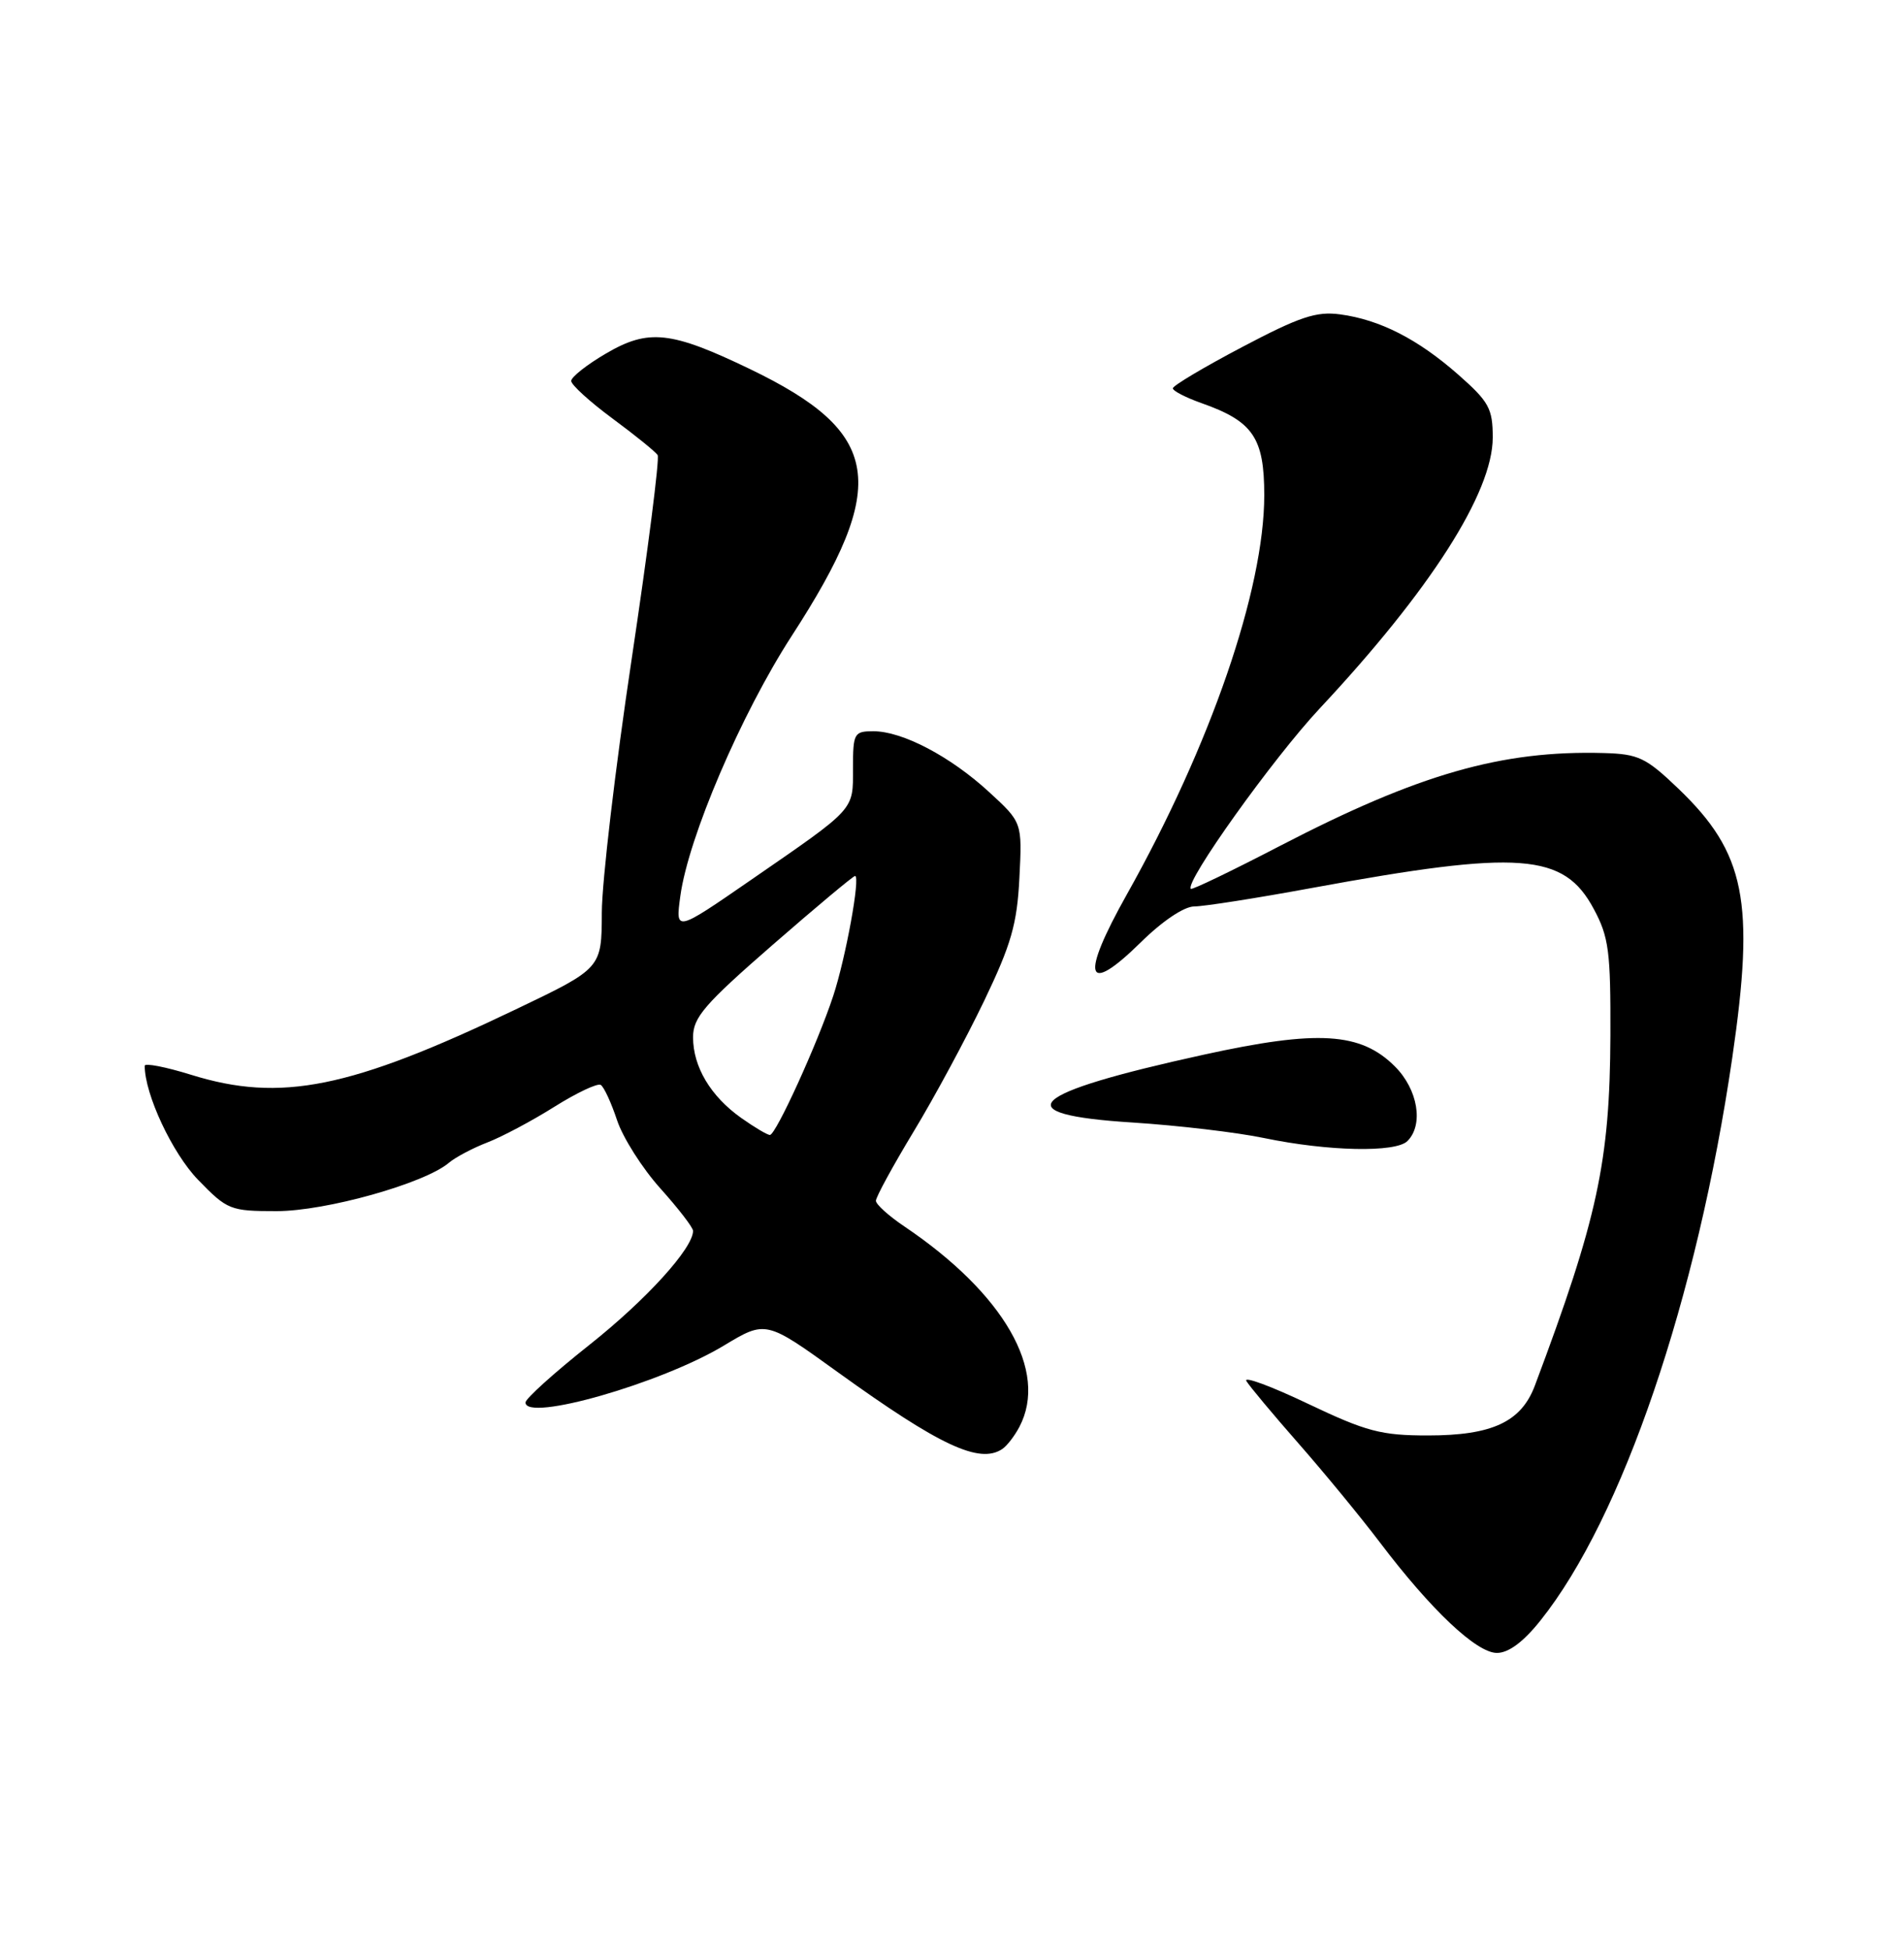 <?xml version="1.0" encoding="UTF-8" standalone="no"?>
<!DOCTYPE svg PUBLIC "-//W3C//DTD SVG 1.1//EN" "http://www.w3.org/Graphics/SVG/1.1/DTD/svg11.dtd" >
<svg xmlns="http://www.w3.org/2000/svg" xmlns:xlink="http://www.w3.org/1999/xlink" version="1.1" viewBox="0 0 250 256">
 <g >
 <path fill="currentColor"
d=" M 202.26 212.75 C 213.01 199.30 222.82 170.53 227.45 138.87 C 230.45 118.34 229.17 111.97 220.39 103.55 C 216.11 99.45 215.14 98.99 210.57 98.86 C 197.16 98.49 186.27 101.61 168.07 111.05 C 161.79 114.31 156.52 116.85 156.36 116.69 C 155.51 115.85 167.16 99.55 173.26 93.03 C 187.80 77.49 196.00 64.66 196.00 57.44 C 196.00 53.63 195.51 52.74 191.48 49.19 C 186.16 44.51 181.18 41.97 175.95 41.27 C 172.84 40.85 170.63 41.59 163.10 45.56 C 158.09 48.20 154.00 50.63 154.00 50.98 C 154.00 51.32 155.69 52.19 157.75 52.92 C 164.53 55.31 166.00 57.46 166.00 65.01 C 166.00 77.38 158.95 97.85 147.96 117.42 C 141.81 128.37 142.53 130.85 149.79 123.71 C 152.63 120.91 155.48 119.00 156.81 119.00 C 158.05 119.00 165.01 117.91 172.28 116.57 C 199.62 111.55 205.34 111.98 209.27 119.34 C 211.25 123.02 211.49 124.93 211.45 136.00 C 211.38 152.51 209.76 159.99 201.53 181.91 C 199.74 186.67 195.93 188.45 187.50 188.45 C 181.35 188.45 179.43 187.95 171.72 184.28 C 166.90 181.98 163.26 180.64 163.65 181.30 C 164.04 181.96 167.12 185.65 170.50 189.50 C 173.88 193.35 178.69 199.20 181.19 202.50 C 187.91 211.37 193.87 217.00 196.55 217.00 C 198.08 217.00 200.03 215.55 202.26 212.75 Z  M 131.60 190.23 C 132.21 189.83 133.22 188.52 133.85 187.32 C 137.69 180.02 131.84 169.83 118.73 161.00 C 116.68 159.62 115.01 158.11 115.01 157.64 C 115.00 157.17 117.23 153.08 119.96 148.56 C 122.70 144.04 126.85 136.33 129.21 131.42 C 132.78 123.98 133.55 121.30 133.85 115.24 C 134.22 107.97 134.22 107.97 129.86 103.97 C 124.78 99.30 118.49 96.00 114.68 96.00 C 112.14 96.00 112.00 96.25 112.00 100.85 C 112.00 106.45 112.43 105.98 98.59 115.53 C 88.68 122.37 88.68 122.37 89.33 117.63 C 90.39 109.91 97.31 93.75 103.95 83.49 C 116.88 63.55 115.81 56.80 98.45 48.44 C 88.08 43.45 85.14 43.14 79.55 46.42 C 77.05 47.88 75.00 49.50 75.00 50.01 C 75.00 50.52 77.44 52.74 80.43 54.95 C 83.41 57.15 86.08 59.31 86.35 59.75 C 86.62 60.19 85.08 72.23 82.94 86.52 C 80.79 100.81 79.03 115.79 79.02 119.81 C 79.00 127.12 79.00 127.12 67.75 132.50 C 45.99 142.92 36.85 144.76 25.09 141.10 C 21.74 140.06 19.00 139.53 19.00 139.92 C 19.00 143.66 22.63 151.40 26.00 154.88 C 29.85 158.85 30.23 159.00 36.32 159.00 C 42.78 159.00 55.72 155.37 58.92 152.67 C 59.79 151.93 62.08 150.72 64.00 149.98 C 65.92 149.24 69.89 147.13 72.81 145.29 C 75.73 143.46 78.46 142.17 78.88 142.43 C 79.30 142.69 80.26 144.77 81.02 147.06 C 81.78 149.35 84.33 153.37 86.70 156.01 C 89.06 158.64 91.00 161.15 91.00 161.59 C 91.00 163.88 84.85 170.64 77.40 176.55 C 72.78 180.21 69.00 183.62 69.00 184.12 C 69.00 186.71 86.84 181.60 95.03 176.66 C 100.56 173.33 100.56 173.33 110.03 180.16 C 123.41 189.80 128.61 192.23 131.60 190.23 Z  M 184.80 149.80 C 186.95 147.65 186.18 143.03 183.16 140.01 C 178.67 135.52 173.06 135.17 158.06 138.46 C 134.72 143.57 131.87 146.31 148.75 147.37 C 154.66 147.75 162.43 148.66 166.00 149.41 C 174.38 151.15 183.26 151.34 184.80 149.80 Z  M 97.30 146.75 C 93.30 143.91 91.00 140.05 91.00 136.17 C 91.00 133.57 92.49 131.85 101.42 124.07 C 107.15 119.08 112.03 115.00 112.27 115.00 C 113.01 115.00 111.04 125.80 109.40 130.76 C 107.34 137.00 101.87 149.00 101.09 149.00 C 100.75 149.00 99.05 147.99 97.30 146.75 Z "/>
</g>
</svg>